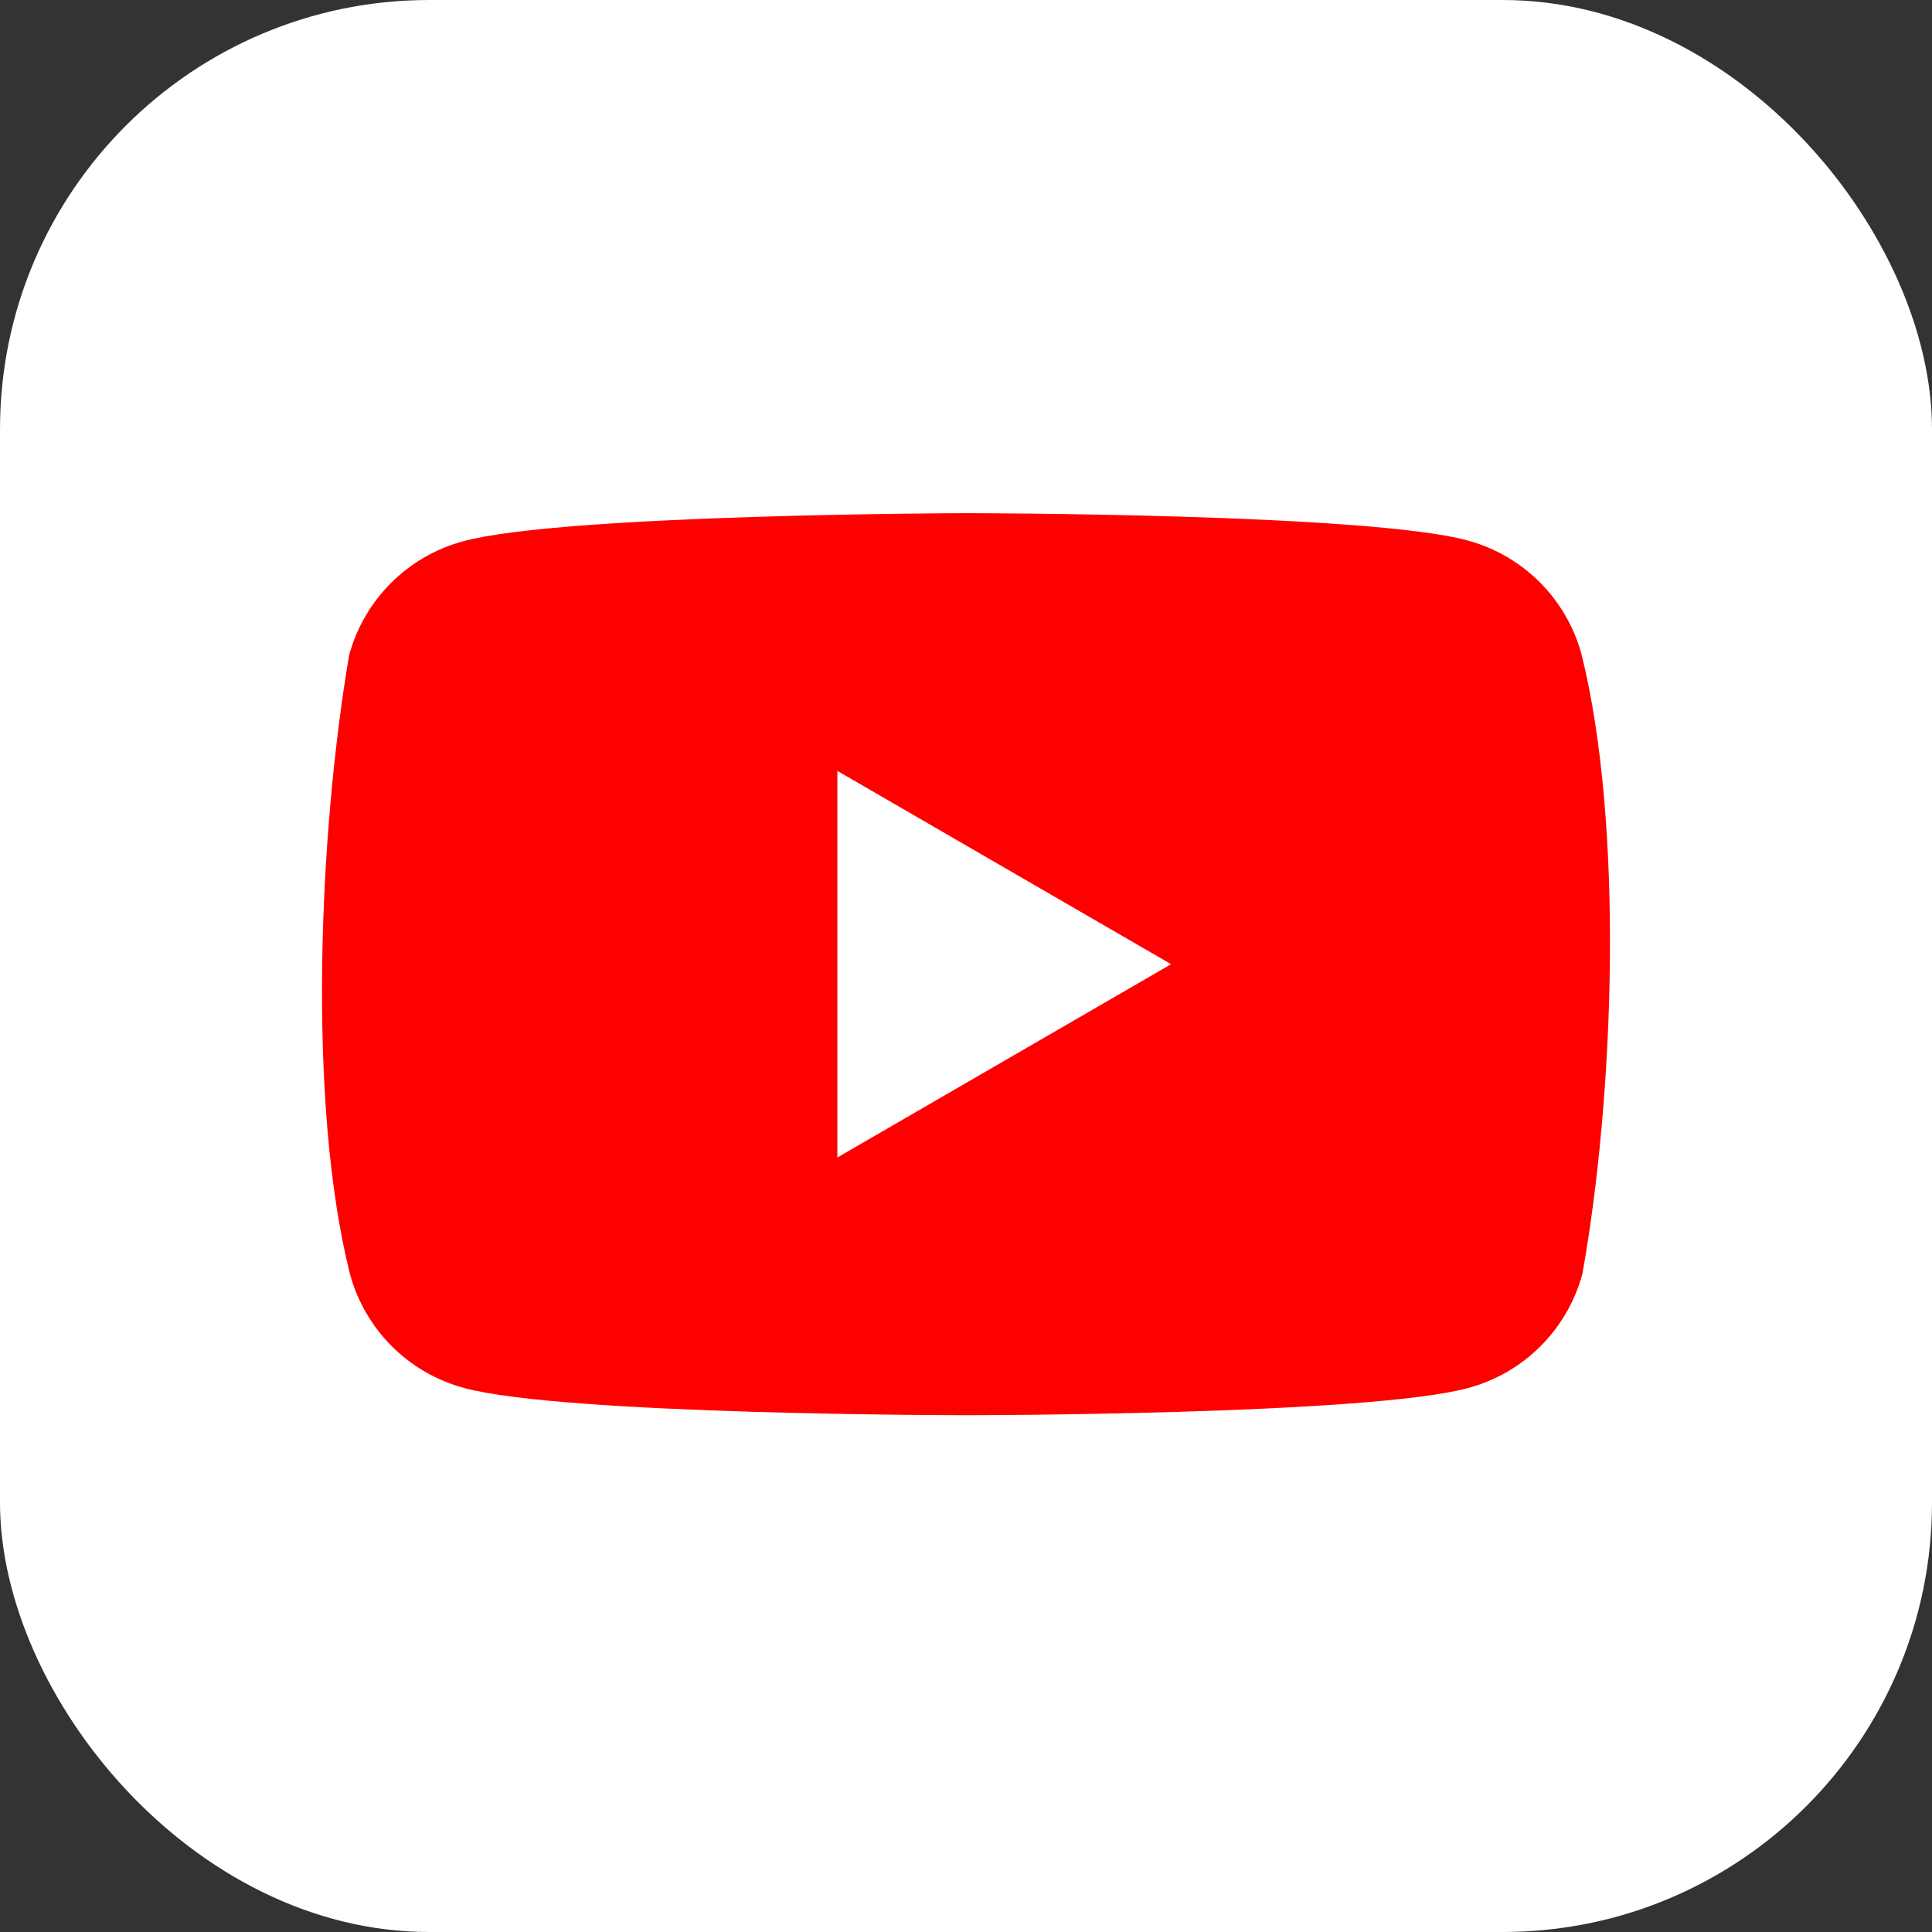 <svg width="90" height="90" viewBox="0 0 90 90" fill="none" xmlns="http://www.w3.org/2000/svg">
<rect x="0" y="0" width="90" height="90" fill="#333333" stroke="none"/>
<rect width="90" height="90" rx="20" fill="white"/>
<g clip-path="url(#clip0_3898_34091)">
<path d="M73.675 30.486C72.975 27.898 70.953 25.876 68.365 25.176C63.709 23.906 44.969 23.906 44.969 23.906C44.969 23.906 26.23 23.945 21.574 25.215C18.985 25.915 16.964 27.937 16.263 30.525C14.855 38.798 14.309 51.404 16.302 59.346C17.002 61.934 19.024 63.956 21.612 64.656C26.268 65.926 45.008 65.926 45.008 65.926C45.008 65.926 63.747 65.926 68.403 64.656C70.991 63.956 73.013 61.934 73.713 59.346C75.199 51.061 75.657 38.463 73.675 30.486Z" fill="#FF0000"/>
<path d="M39.008 53.92L54.554 44.916L39.008 35.912V53.92Z" fill="white"/>
</g>
<defs>
<clipPath id="clip0_3898_34091">
<rect width="60" height="42.188" fill="white" transform="translate(15 23.906)"/>
</clipPath>
</defs>
</svg>
